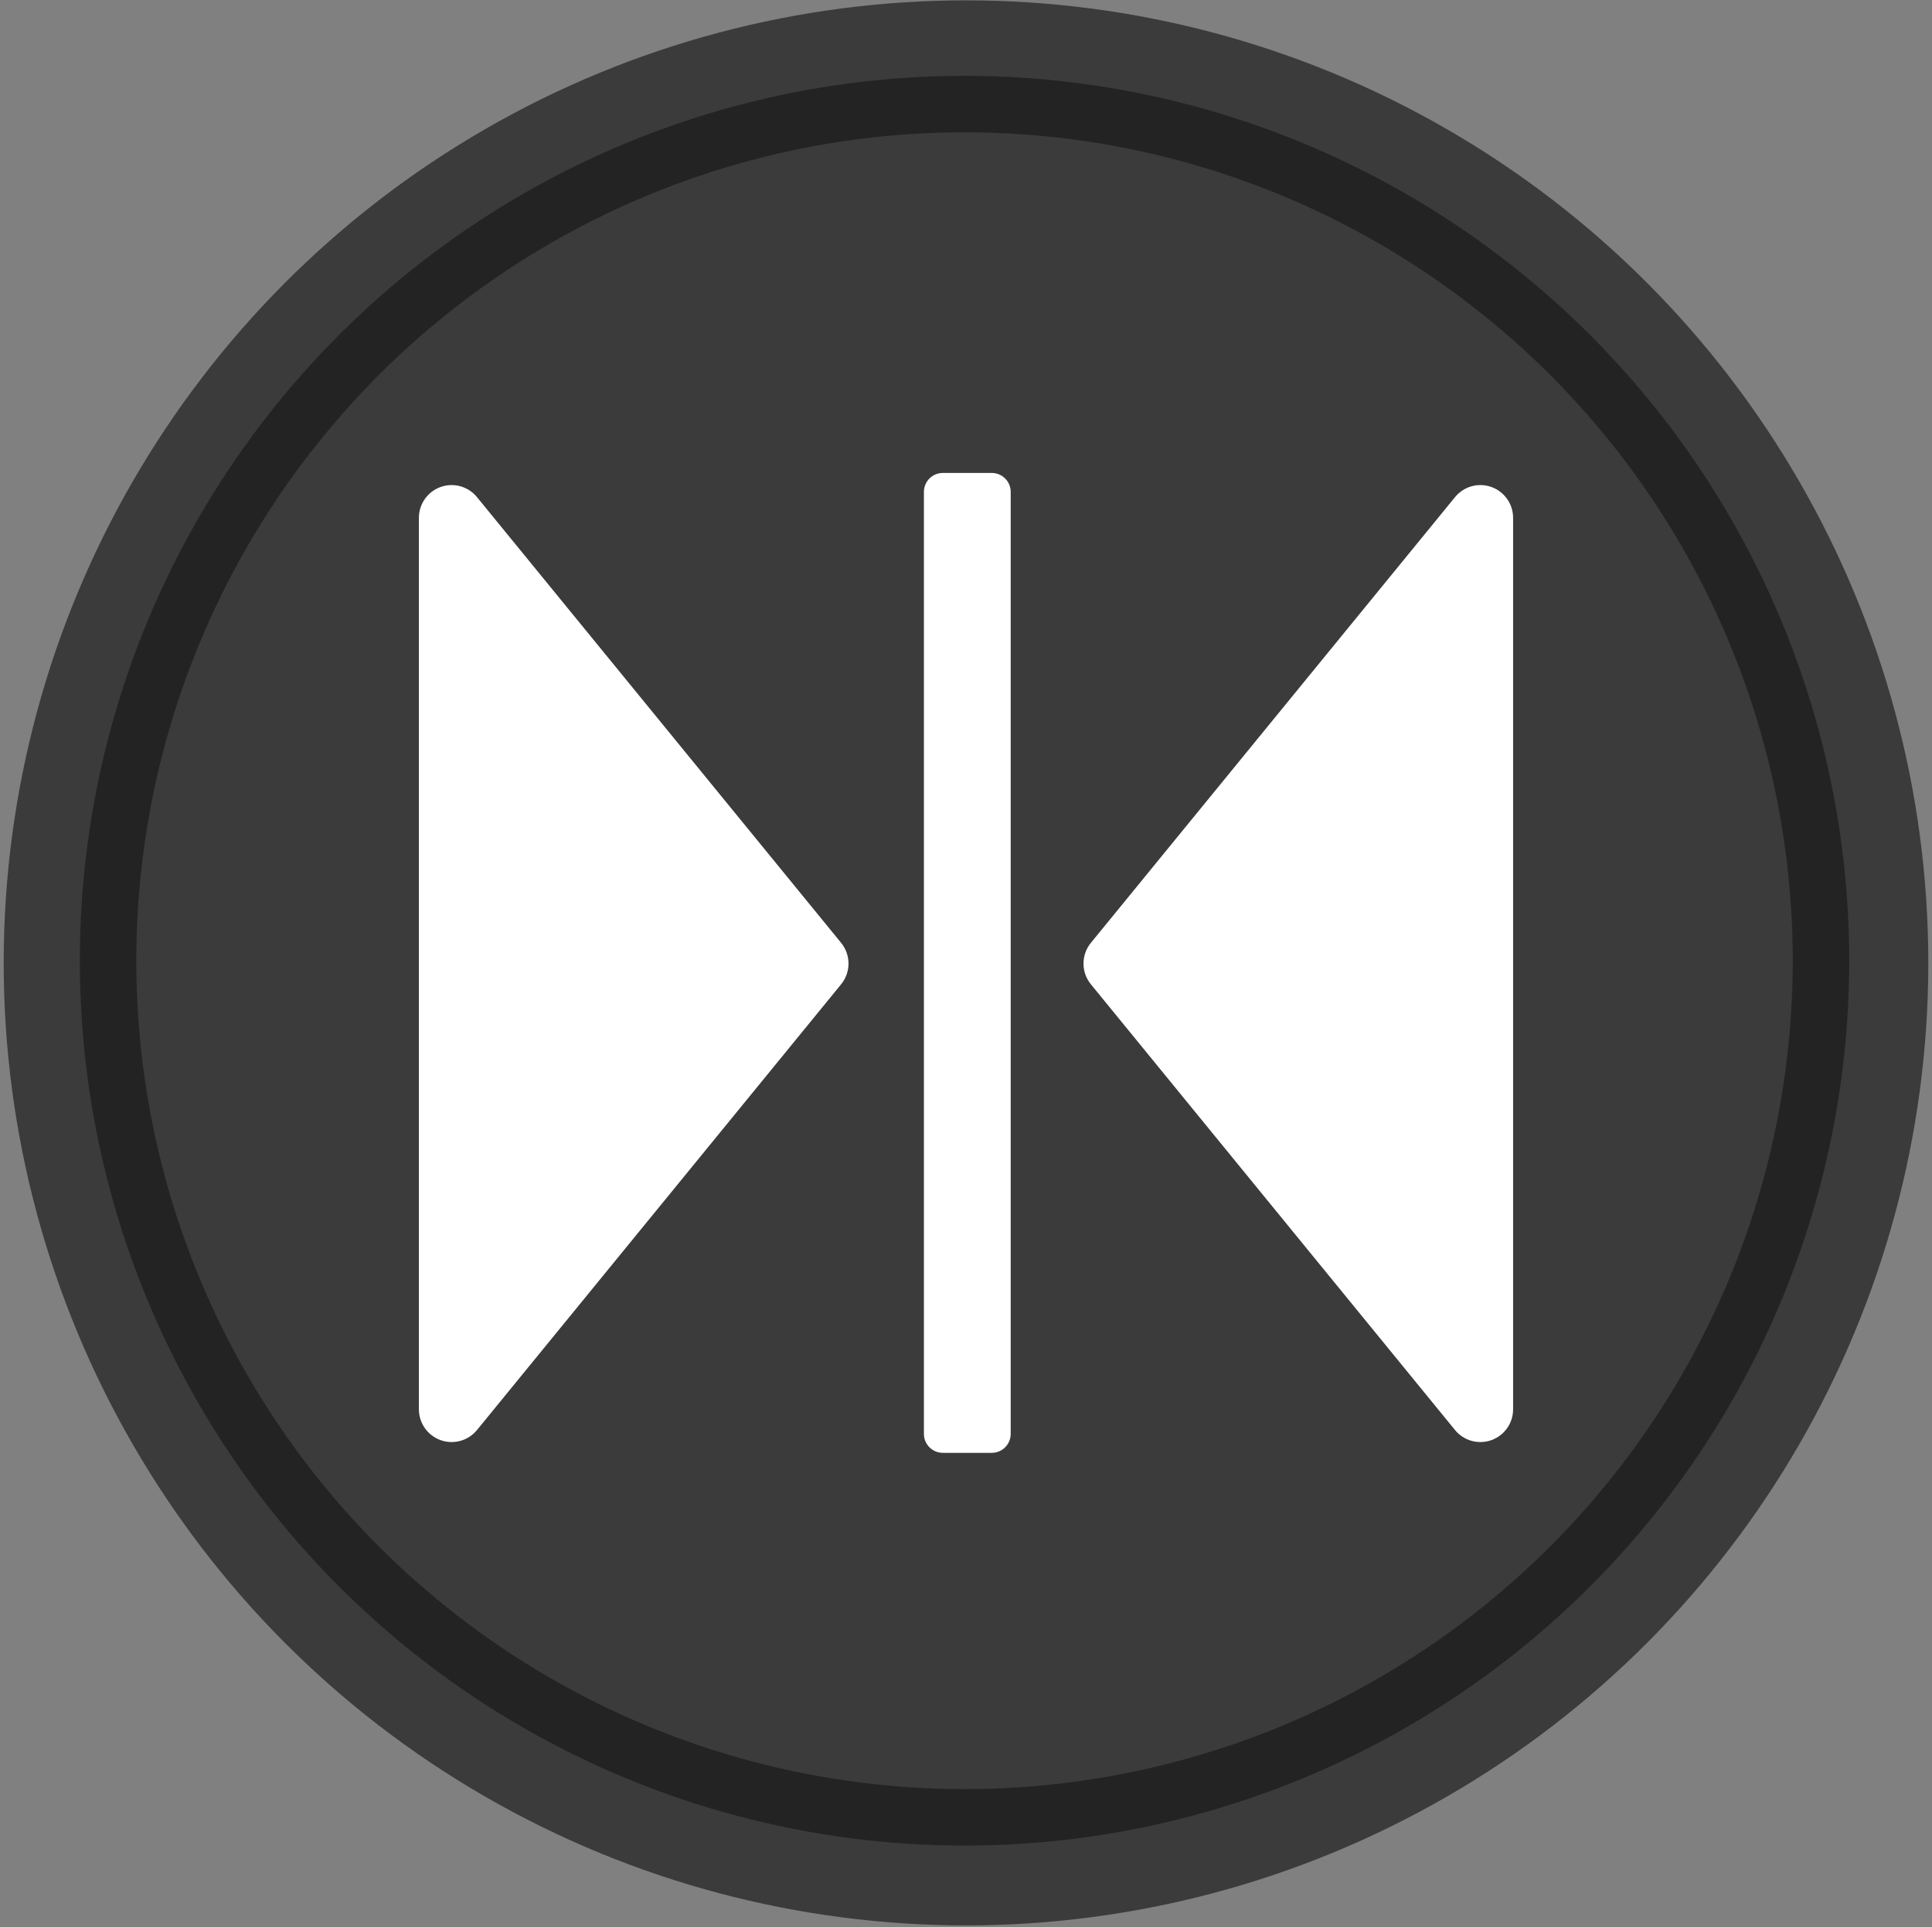 <?xml version="1.0" encoding="UTF-8" standalone="no"?>
<!DOCTYPE svg PUBLIC "-//W3C//DTD SVG 1.1//EN" "http://www.w3.org/Graphics/SVG/1.1/DTD/svg11.dtd">
<svg width="100%" height="100%" viewBox="0 0 359 358" version="1.1" xmlns="http://www.w3.org/2000/svg" xmlns:xlink="http://www.w3.org/1999/xlink" xml:space="preserve" xmlns:serif="http://www.serif.com/" style="fill-rule:evenodd;clip-rule:evenodd;stroke-linecap:round;stroke-linejoin:round;stroke-miterlimit:1.5;">
    <rect x="0" y="0" width="359" height="358" fill="#808080" stroke="none"/>
    <g transform="matrix(1,0,0,1,-383,-1069)">
        <g transform="matrix(1,0,0,1,0,507.399)">
            <g transform="matrix(1,0,0,1,0,-89.826)">
                <circle cx="562.5" cy="830.309" r="178.814" style="fill:rgb(59,59,59);"/>
            </g>
            <g transform="matrix(0.89,0,0,0.89,61.601,1.104)">
                <circle cx="562.5" cy="830.309" r="178.814" style="fill:none;stroke:rgb(35,35,35);stroke-width:11.79px;"/>
            </g>
            <g transform="matrix(0.721,0,0,0.841,157.18,117.74)">
                <path d="M573.683,636.433C573.683,634.126 571.497,632.252 568.803,632.252L556.197,632.252C553.503,632.252 551.317,634.126 551.317,636.433L551.317,844.532C551.317,846.839 553.503,848.713 556.197,848.713L568.803,848.713C571.497,848.713 573.683,846.839 573.683,844.532L573.683,636.433Z" style="fill:white;"/>
            </g>
            <g transform="matrix(-1.66137e-16,-1.312,0.536,4.23672e-17,508.82,1992.37)">
                <path d="M951.151,143.443C952.858,140.029 955.311,140.029 957.018,143.443C967.385,164.176 1002.61,234.626 1020.13,269.675C1021.65,272.711 1022.23,277.757 1021.57,282.277C1020.91,286.798 1019.16,289.816 1017.2,289.816C988.443,289.816 919.727,289.816 890.969,289.816C889.008,289.816 887.26,286.798 886.601,282.277C885.943,277.757 886.517,272.711 888.035,269.675C905.559,234.626 940.784,164.176 951.151,143.443Z" style="fill:white;"/>
            </g>
            <g transform="matrix(1.66137e-16,-1.312,-0.536,4.23672e-17,616.18,1992.37)">
                <path d="M951.151,143.443C952.858,140.029 955.311,140.029 957.018,143.443C967.385,164.176 1002.61,234.626 1020.13,269.675C1021.65,272.711 1022.23,277.757 1021.57,282.277C1020.91,286.798 1019.16,289.816 1017.2,289.816C988.443,289.816 919.727,289.816 890.969,289.816C889.008,289.816 887.26,286.798 886.601,282.277C885.943,277.757 886.517,272.711 888.035,269.675C905.559,234.626 940.784,164.176 951.151,143.443Z" style="fill:white;"/>
            </g>
        </g>
    </g>
</svg>
